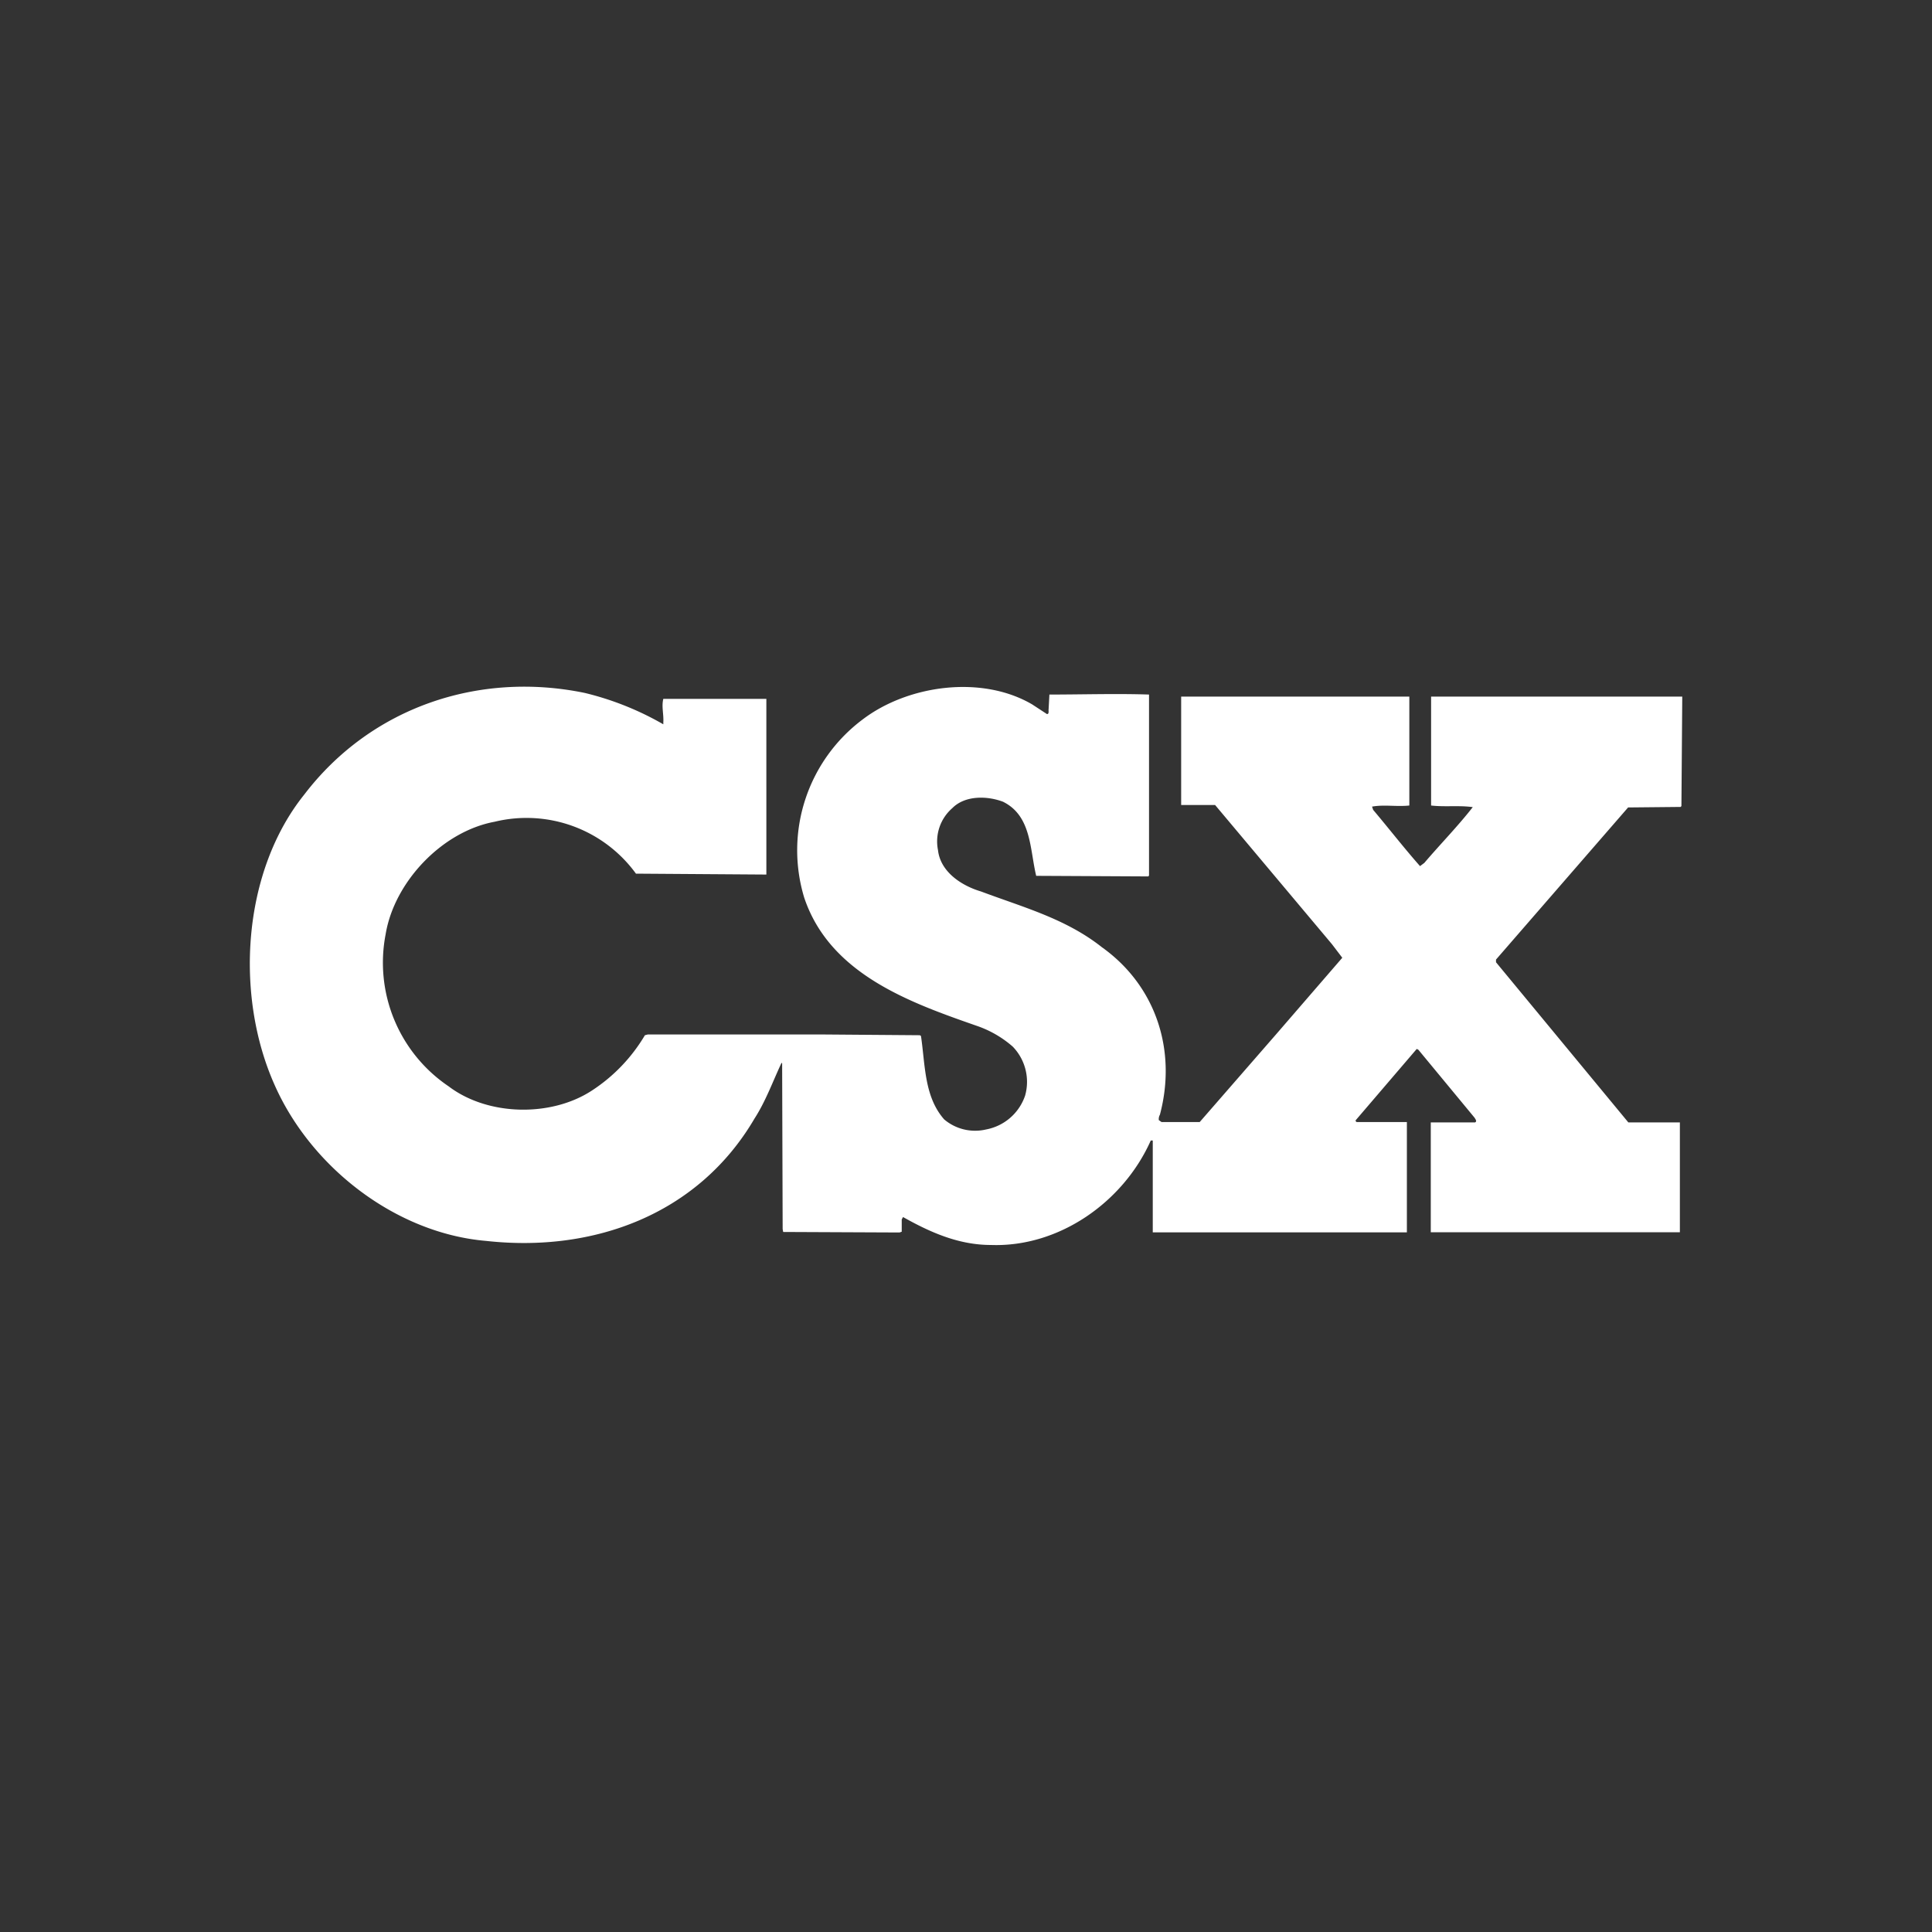 <svg id="Layer_1" data-name="Layer 1" xmlns="http://www.w3.org/2000/svg" viewBox="0 0 300 300"><rect x="0" y="0" width="300" height="300" fill="#333333" stroke="none"/><defs><style>.cls-1{fill:#fff;}</style></defs><g id="g2806"><path id="path2808" class="cls-1" d="M229.06,174.28c.34-.17,0-.54-.08-.71L220.24,163l-.25-.12-9.46,11.05c-.08.13,0,.21.13.3h7.8v17.13H179V177.1h-.31c-4.26,9.57-14.25,16.59-24.8,16.22-5.08,0-9.5-2-13.67-4.34l-.2.38v1.9l-.34.12-18.07-.08-.08-.46-.08-25.72-.09-.09c-1.35,2.86-2.44,5.93-4.2,8.66-8.74,14.92-25,20.84-41.65,19-14-1.18-27.23-11.39-32.9-24.29-6.18-13.9-5-33,4.62-45,10.38-13.61,27.15-19.2,43.58-15.8A46.08,46.08,0,0,1,103,112.47v-.29c.08-1.26-.3-2.48,0-3.66h16V135.8l-20.25-.14a21,21,0,0,0-21.94-8.06c-8.15,1.51-15.59,9.33-16.93,17.48a23.17,23.17,0,0,0,9.79,23.61c6.09,4.62,15.93,4.8,22.27.63a26.12,26.12,0,0,0,8.2-8.57l.46-.12,26.39,0,.42,0,15.43.12.17.12c.67,4.55.5,9.42,3.6,12.95a7.43,7.43,0,0,0,6.52,1.56,7.94,7.94,0,0,0,6.05-5.26,7.86,7.86,0,0,0-1.93-7.61,16.66,16.66,0,0,0-5.38-3.15c-10.34-3.61-23-8-27-20A25.37,25.37,0,0,1,134,111.68c7-5.3,18.4-6.9,26.26-2.31l2.31,1.51c.38,0,.21-.51.26-.8l.12-2.23c5,0,10.55-.17,15.47,0l0,28.07-.09.17L160.9,136c-1-4.12-.71-9.32-5.16-11.51-2.48-.93-5.89-1-7.87,1a6.85,6.85,0,0,0-2.22,6.51c.38,3.41,3.7,5.55,6.69,6.43,6.46,2.43,13.14,4.2,18.77,8.66,8.41,6,11.65,16.05,9,26a1.36,1.36,0,0,0-.17.84l.42.3h5.93l11.93-13.7,10.21-11.81-1.6-2.1L188.68,125l-5.27,0V108.17h35.43v16.91c-2,.21-3.89-.17-5.79.17l.17.5c2.48,2.94,4.79,5.92,7.28,8.74l.67-.5c2.43-2.86,5.2-5.68,7.52-8.66-2.15-.3-4.33,0-6.47-.25l0-16.91h39l-.13,17-.13.13-8.15.08L232.3,149l0,.42,20.55,24.87h8v17.05H222.17l0-17.05h6.92"/></g></svg>